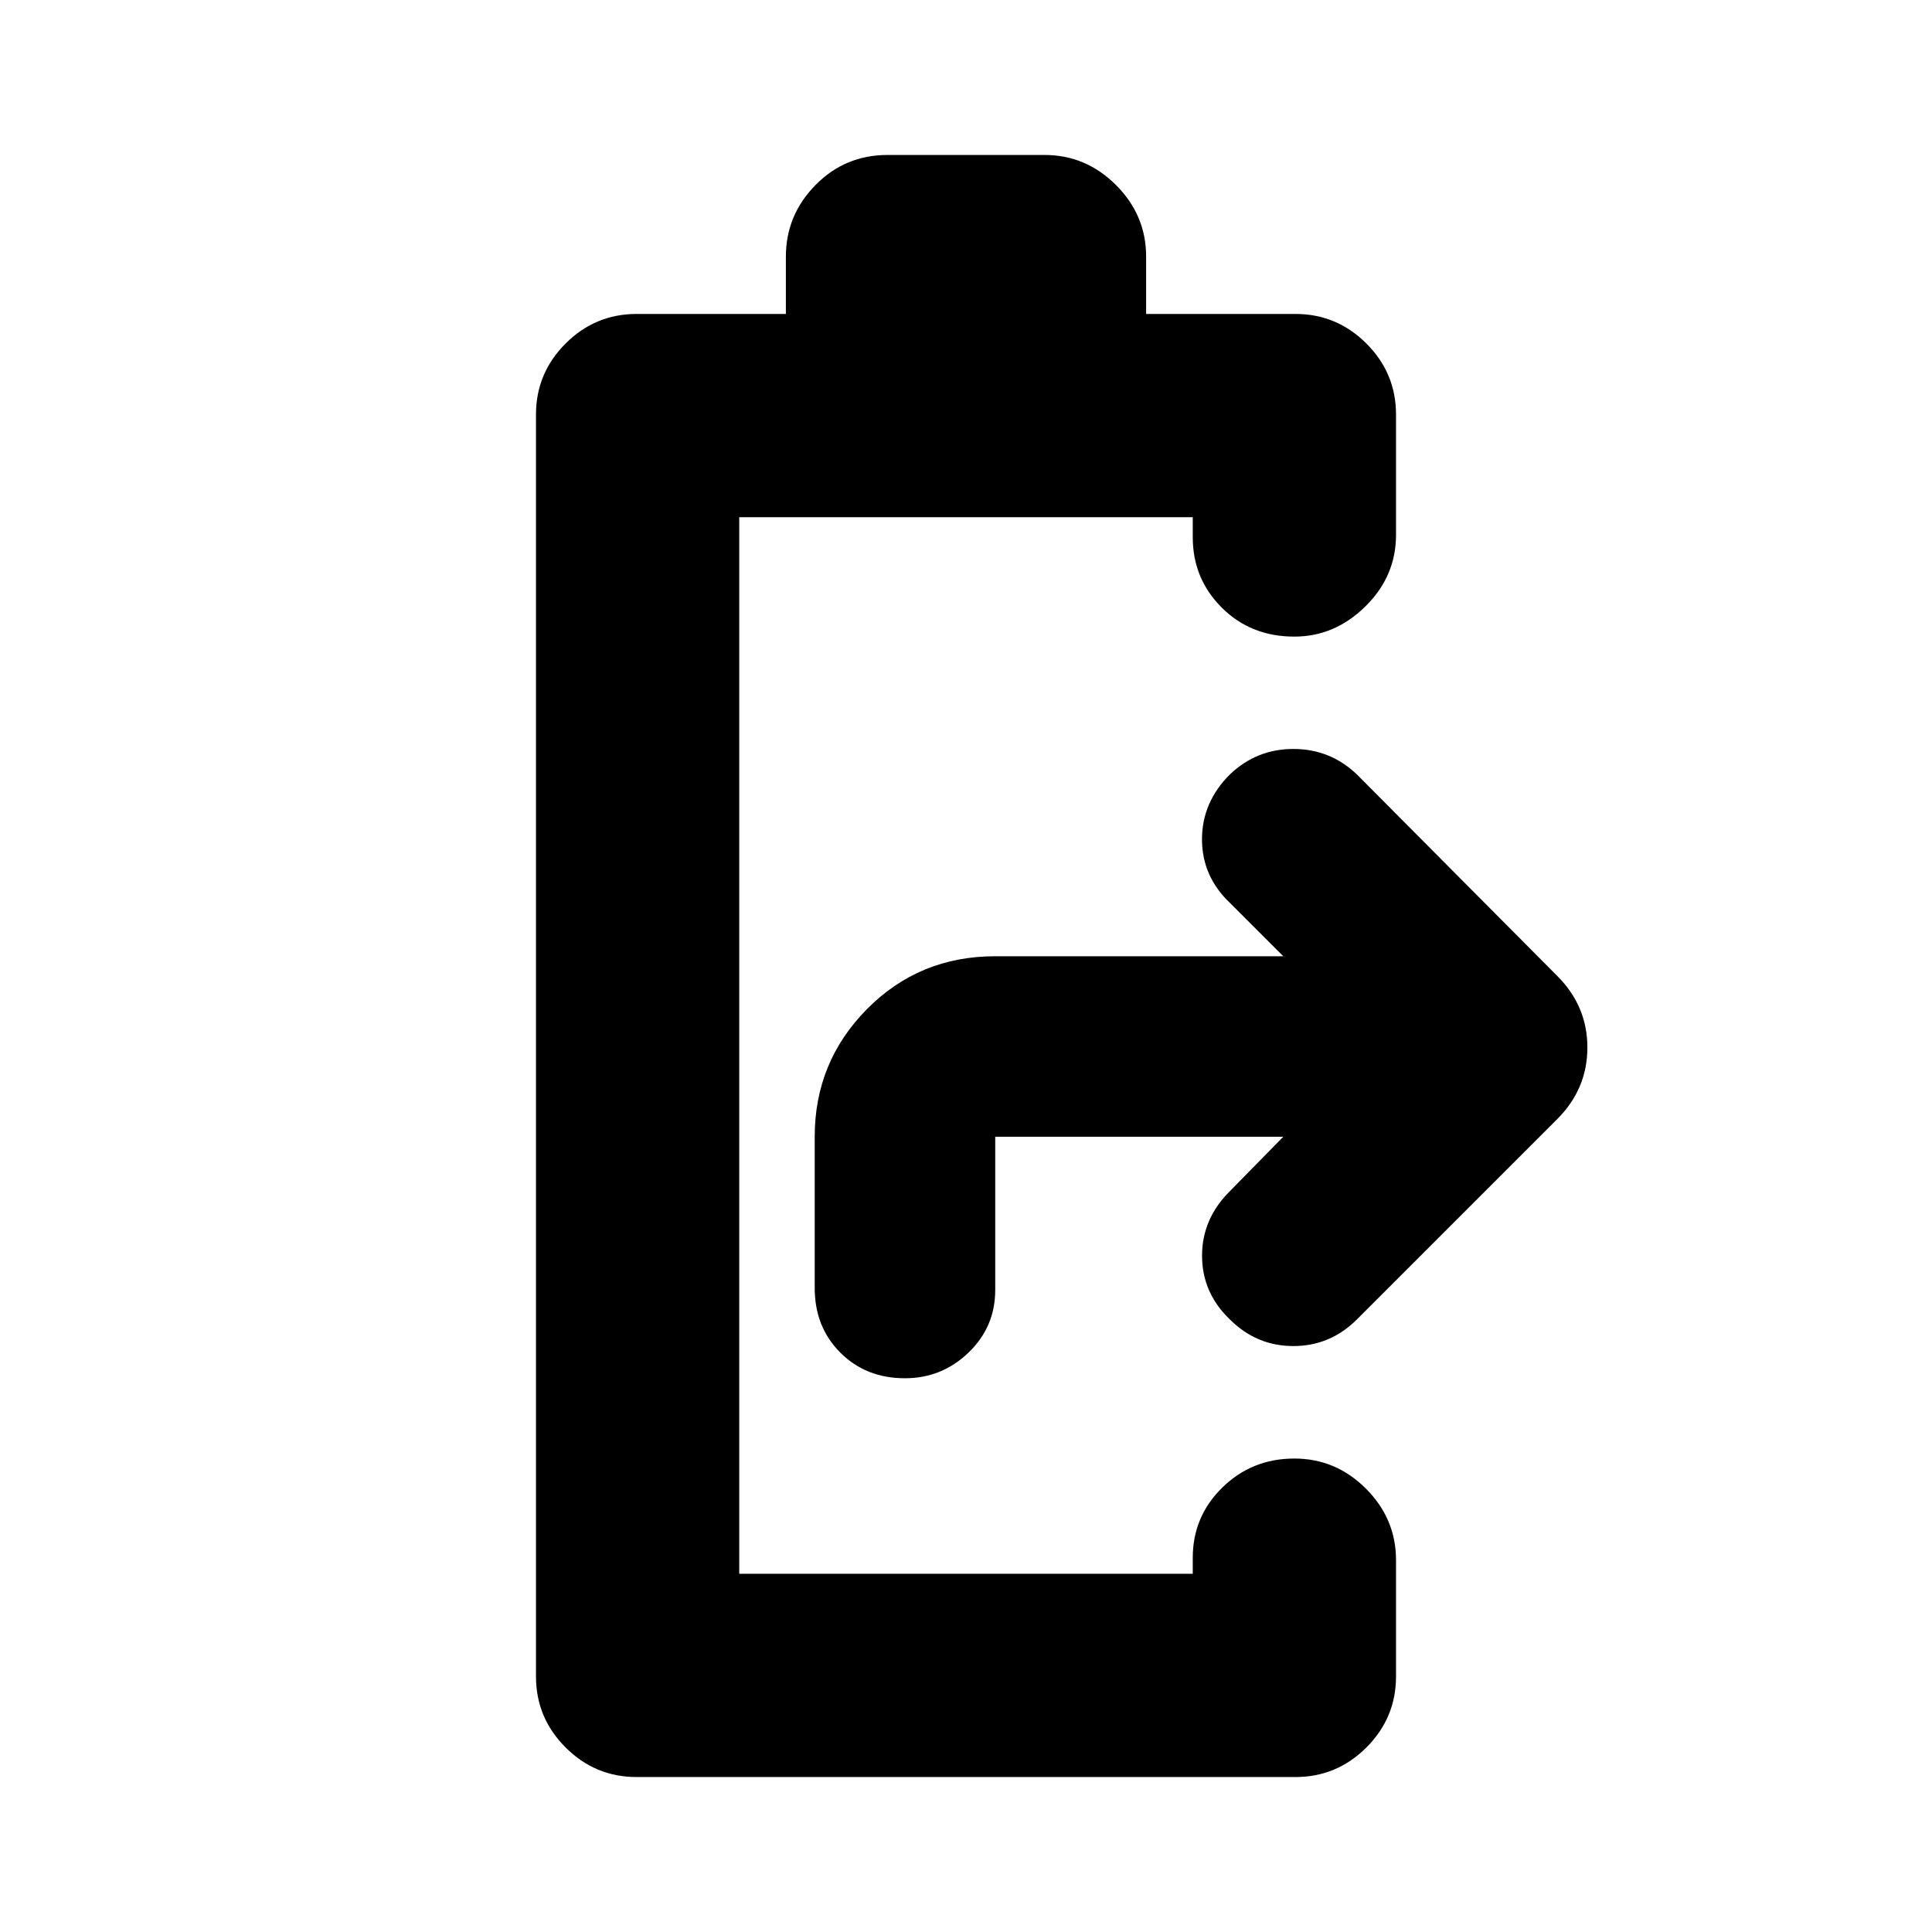 <svg xmlns="http://www.w3.org/2000/svg" height="24" viewBox="0 -960 960 960" width="24"><path d="M316.326-76.999q-20.588 0-35.294-14.706-14.707-14.707-14.707-35.294v-627.002q0-20.587 14.707-35.294 14.706-14.706 35.294-14.706h74.173v-28.5q0-20.587 14.707-35.544 14.707-14.956 35.794-14.956h78q20.587 0 35.544 14.956 14.957 14.957 14.957 35.544v28.5h74.173q20.588 0 35.294 14.706 14.707 14.707 14.707 35.294v59.761q0 20.587-15.239 35.576-15.24 14.99-35.262 14.99-21.652 0-36.076-14.392-14.424-14.391-14.424-34.979V-703H367.326v525h225.348v-7.89q0-20.587 14.706-34.979 14.707-14.391 35.794-14.391 20.588 0 35.544 14.956 14.957 14.957 14.957 35.544v57.761q0 20.587-14.707 35.294Q664.262-77 643.674-77H316.326Zm133.348-198.153q-19.391 0-32.119-12.728-12.729-12.729-12.729-32.12v-75.152q0-37.218 25.99-63.457 25.989-26.239 63.707-26.239h143.129l-26.565-26.565q-13.826-13.196-13.826-31.554 0-18.359 13.826-32.185 13.261-12.696 31.587-12.696 18.327 0 31.588 12.696l99.543 100.108q14.957 14.957 14.957 35.544 0 20.587-14.957 35.544l-99.543 99.543q-13.261 13.261-31.588 13.261-18.326 0-31.587-13.261-13.761-13.196-13.793-31.554-.033-18.359 13.793-32.12l26.565-27.065H494.523V-319q0 18.326-13.261 31.087t-31.588 12.761Z"/></svg>